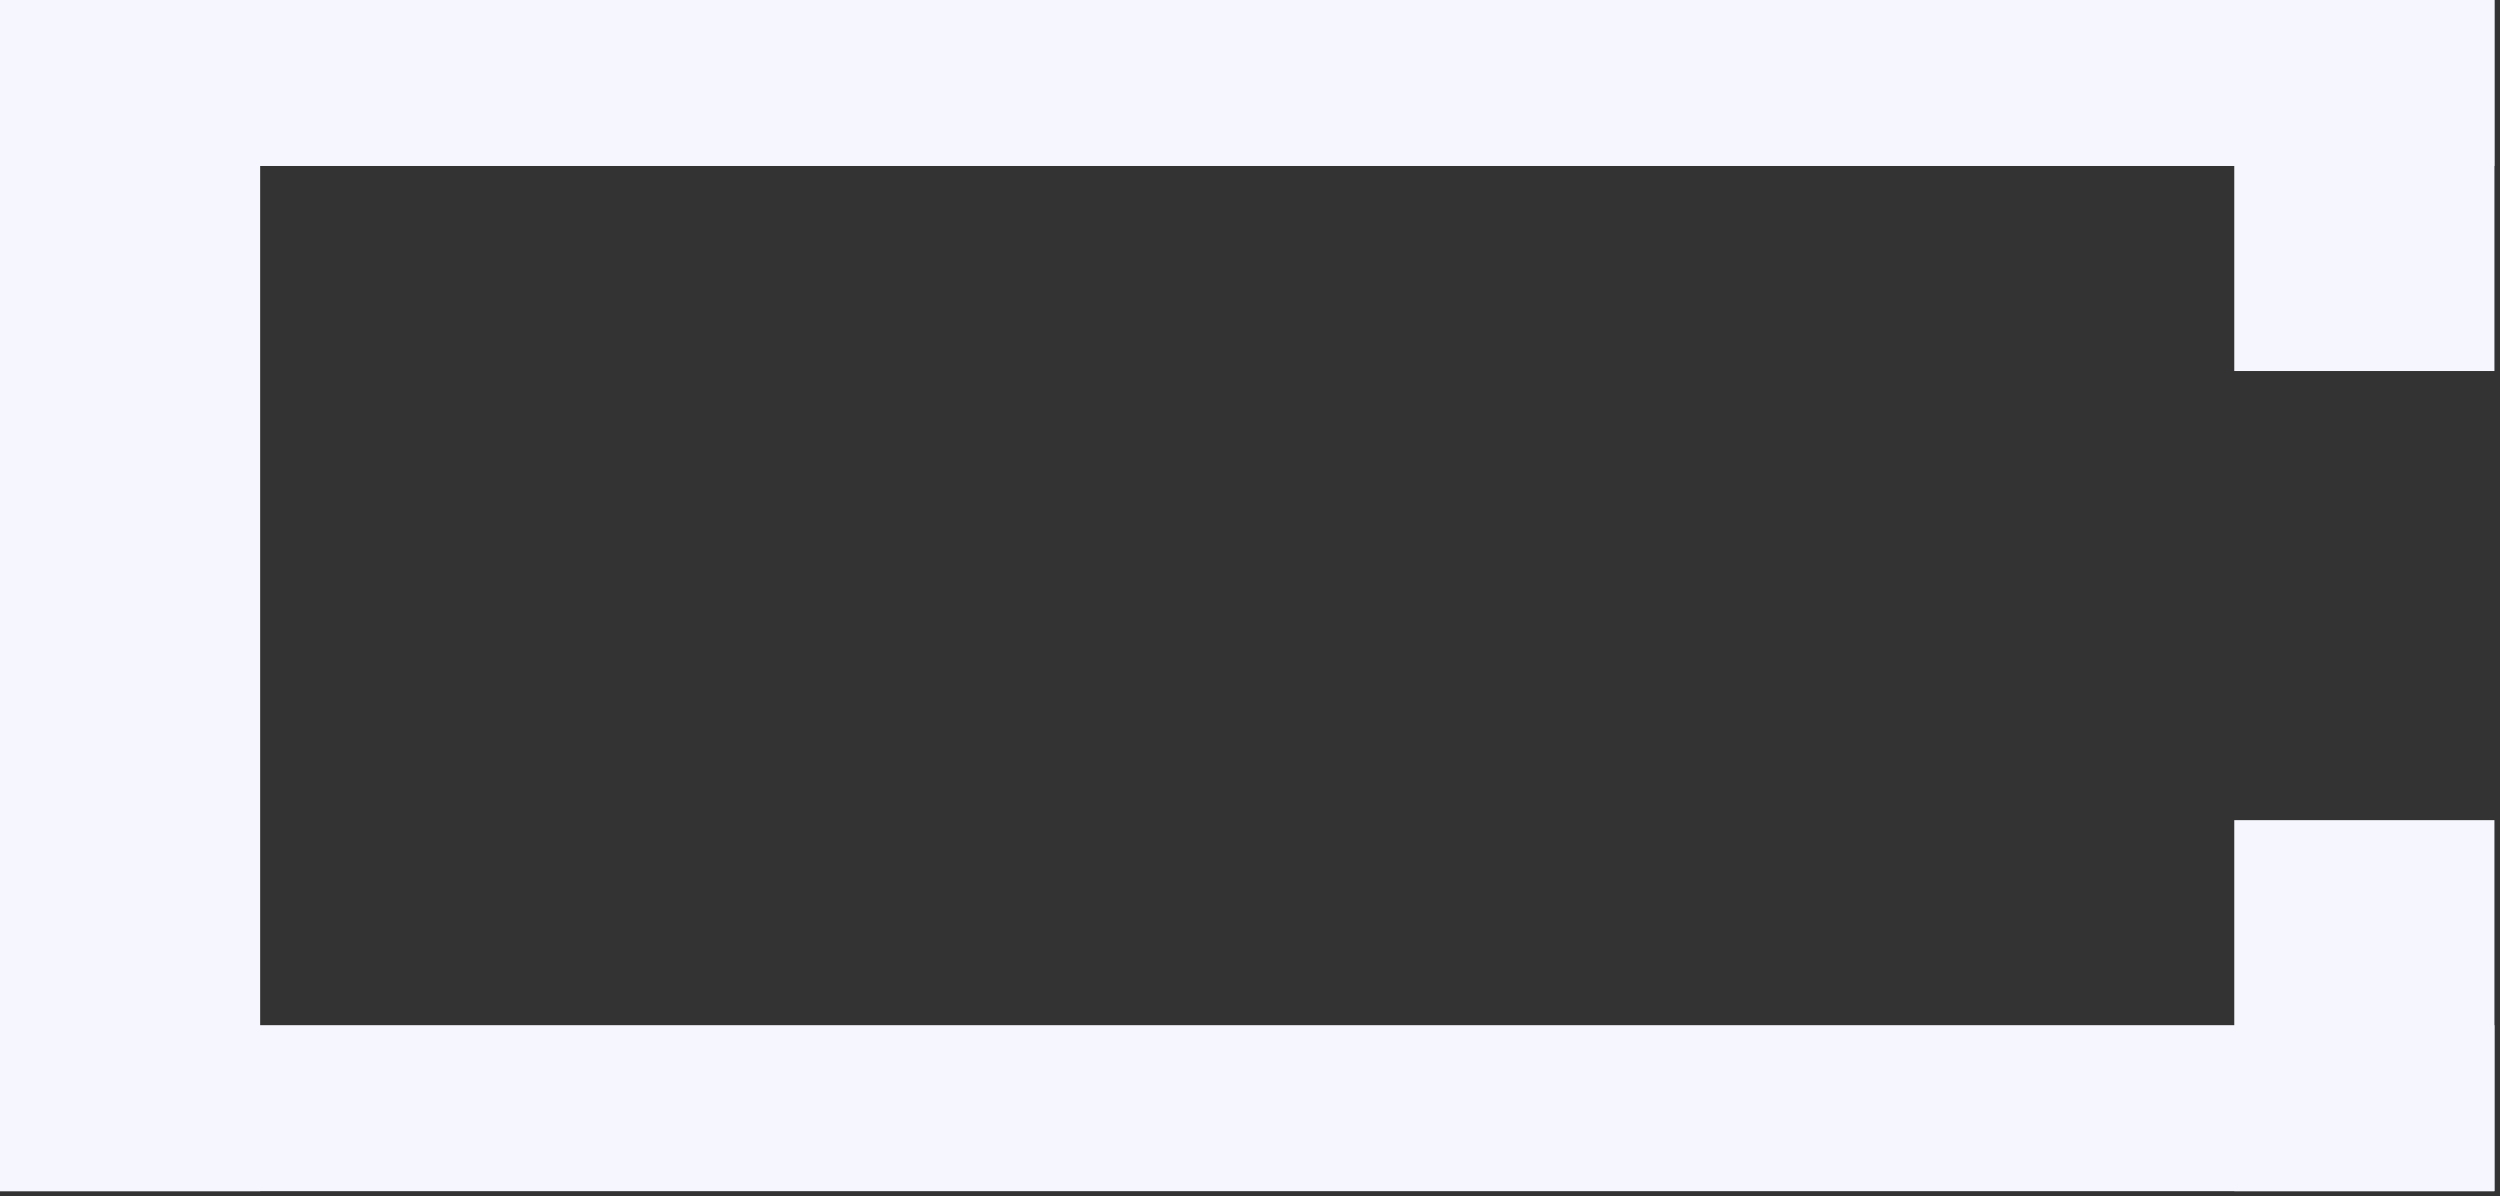 <?xml version="1.0" encoding="utf-8"?>
<svg width="255" height="122" viewBox="0 0 163.364 122.503" fill="none" xmlns="http://www.w3.org/2000/svg" xmlns:bx="https://boxy-svg.com" preserveAspectRatio="none"><rect x="0" y="0" width="163.364" height="122.503" fill="#333333" stroke="none"/><defs><bx:export><bx:file format="svg" path="Sans titre.svg"/></bx:export></defs><line y1="8.5" x2="163" y2="8.5" stroke="#F6F7FE" stroke-width="17"/><line y1="113.5" x2="163" y2="113.5" stroke="#F6F7FE" stroke-width="17"/><line x1="8.5" x2="8.5" y2="122" stroke="#F6F7FE" stroke-width="17"/><line x1="154.5" x2="154.5" y2="38" stroke="#F6F7FE" stroke-width="17"/><line x1="154.5" y1="84" x2="154.5" y2="122" stroke="#F6F7FE" stroke-width="17"/></svg>